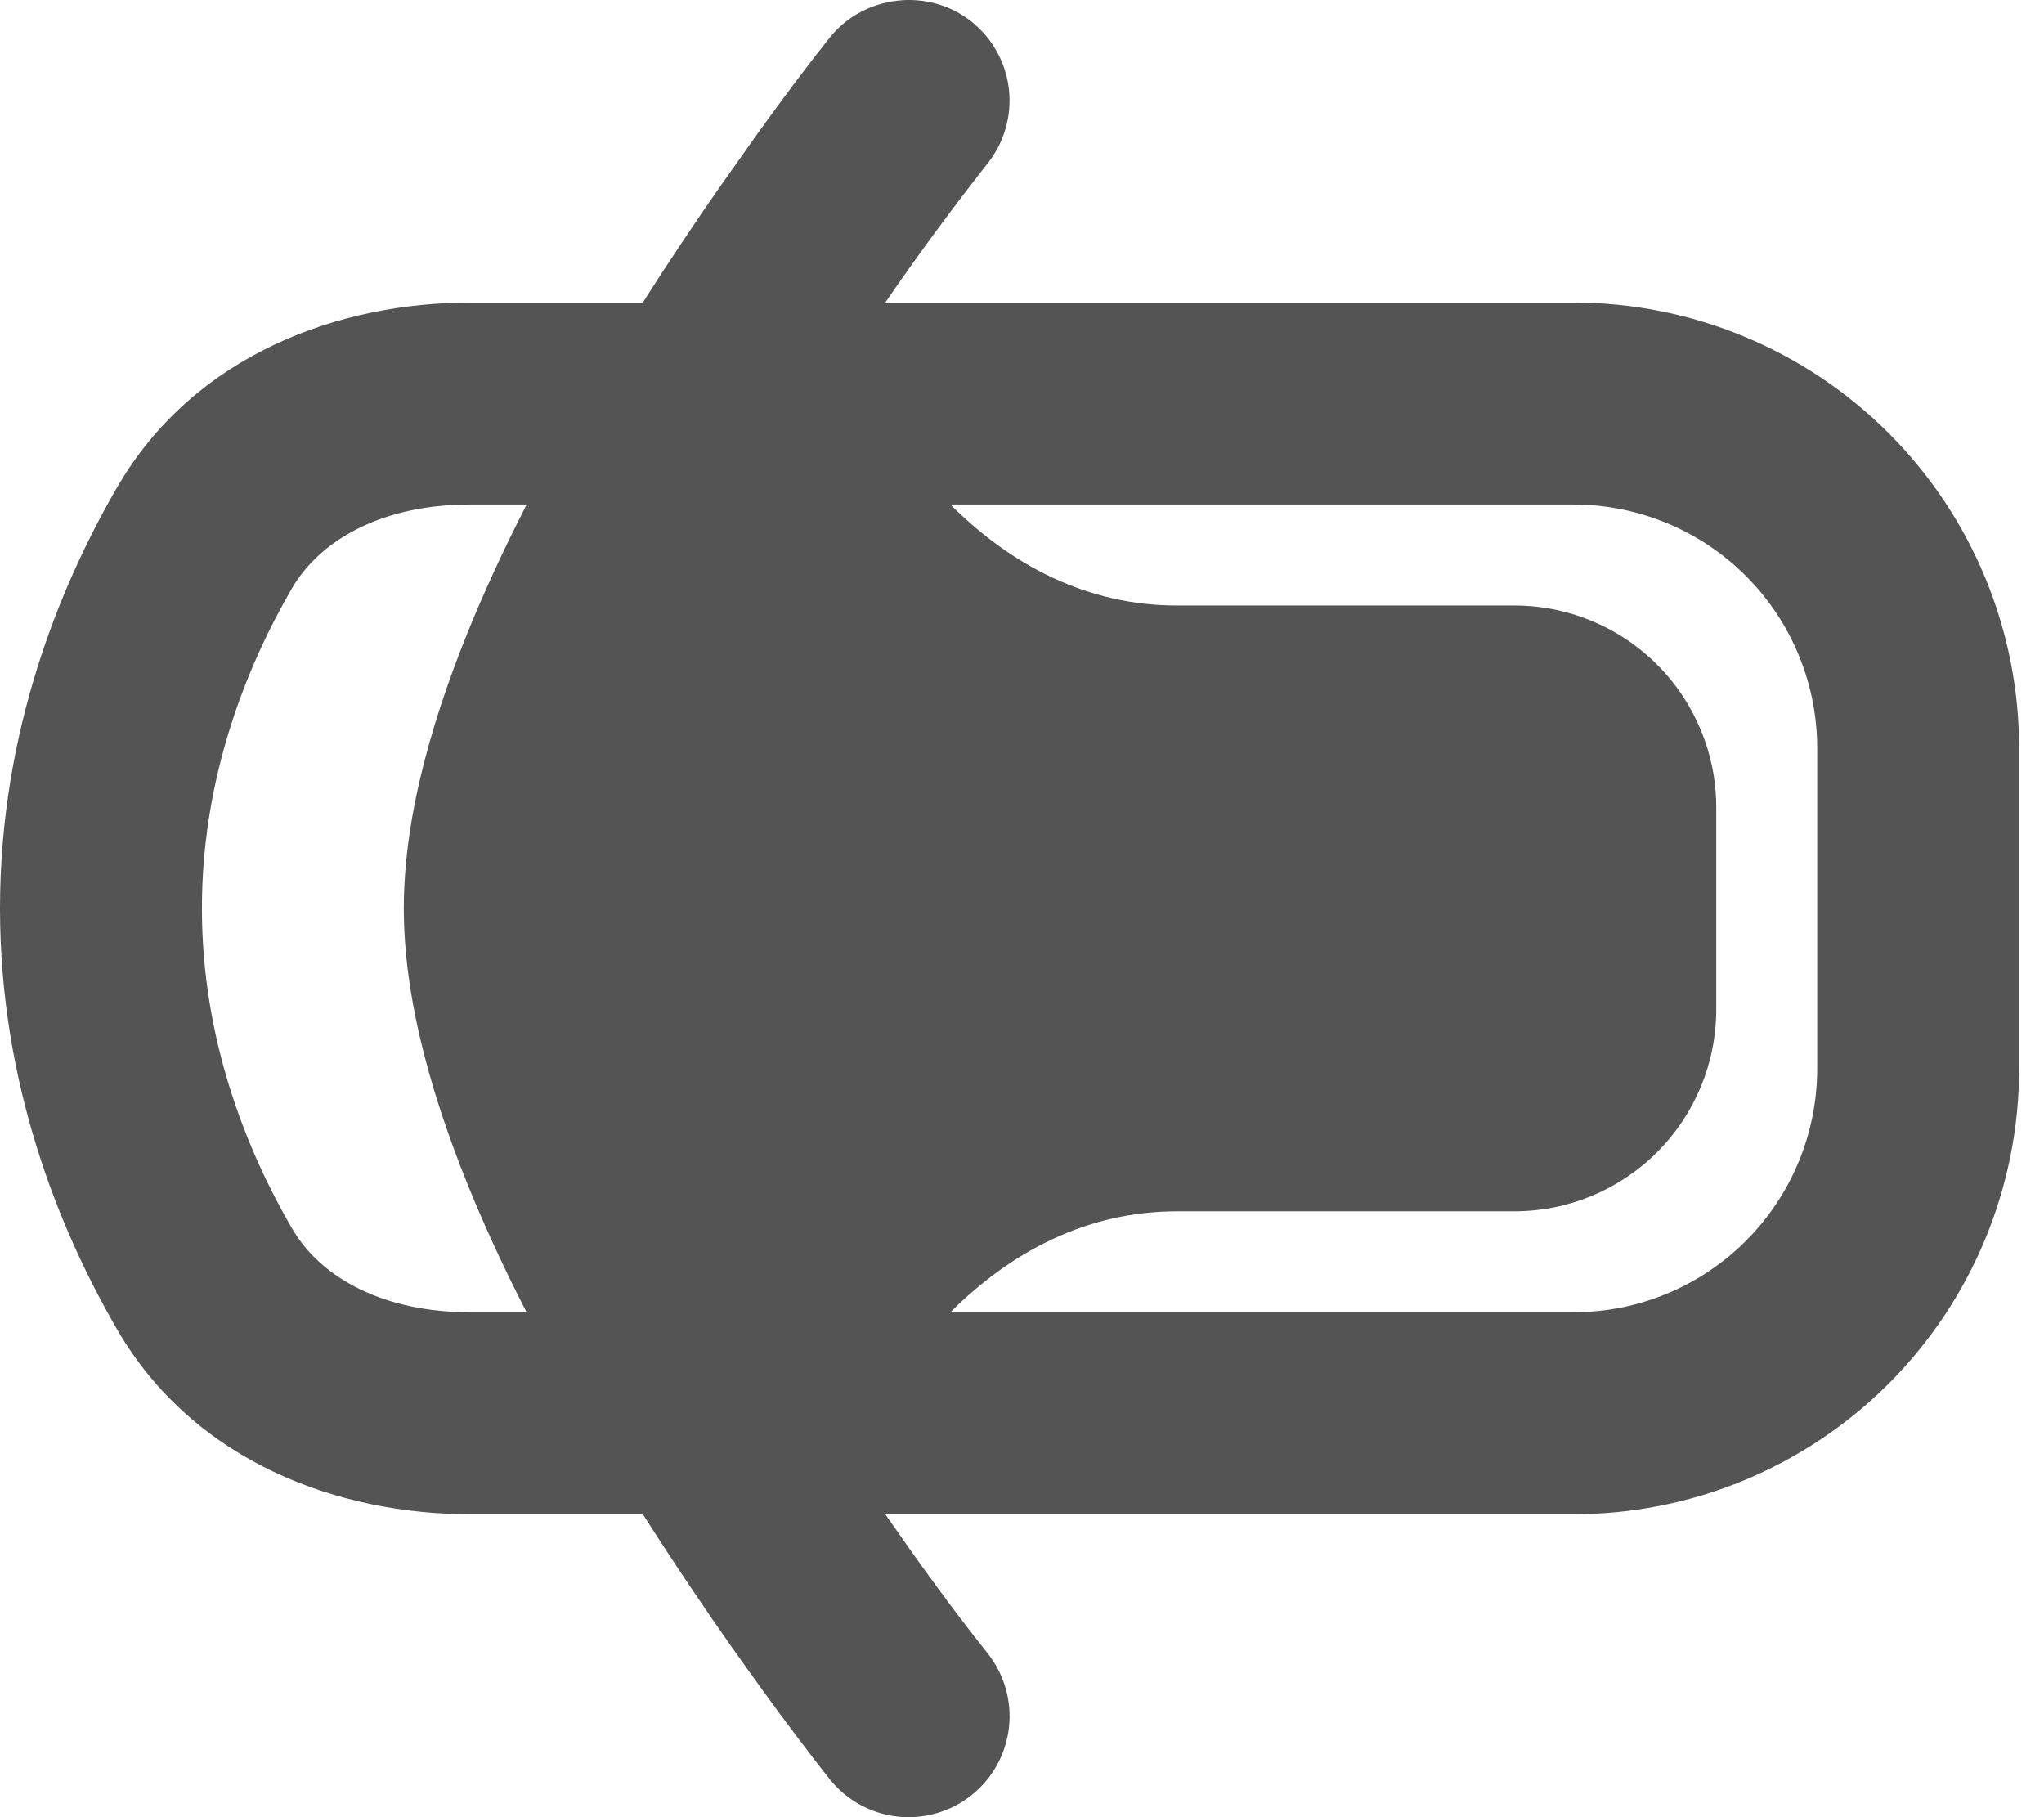 <svg width="54" height="48" viewBox="0 0 54 48" fill="none" xmlns="http://www.w3.org/2000/svg">
<path fill-rule="evenodd" clip-rule="evenodd" d="M0 23.995C0 19.325 1.579 15.487 3.091 12.878C5.137 9.347 8.986 7.992 12.421 7.992H16.982C17.656 6.933 18.315 5.947 18.923 5.072L19.988 3.565L20.18 3.298C20.745 2.522 21.318 1.748 21.919 0.996C22.825 -0.14 24.532 -0.337 25.671 0.575C26.223 1.017 26.577 1.66 26.655 2.362C26.733 3.065 26.529 3.77 26.087 4.322C25.148 5.516 24.247 6.74 23.388 7.992H41.57C44.692 7.992 47.687 9.233 49.895 11.44C52.102 13.648 53.343 16.643 53.343 19.765V28.225C53.343 31.347 52.102 34.342 49.895 36.55C47.687 38.758 44.692 39.998 41.57 39.998H23.388C24.252 41.243 25.14 42.478 26.087 43.665C26.529 44.218 26.734 44.923 26.656 45.626C26.578 46.33 26.224 46.973 25.671 47.415C25.119 47.857 24.413 48.062 23.71 47.984C23.007 47.906 22.363 47.551 21.921 46.999C21.324 46.242 20.748 45.471 20.18 44.692L19.366 43.556C18.646 42.532 17.825 41.321 16.984 39.998H12.421C8.983 39.998 5.137 38.643 3.091 35.112C1.579 32.503 0 28.663 0 23.995ZM25.108 13.326C26.733 14.951 28.749 15.994 31.091 15.994H40.007C41.422 15.994 42.779 16.556 43.779 17.556C44.779 18.556 45.341 19.913 45.341 21.328V26.662C45.341 28.077 44.779 29.434 43.779 30.434C42.779 31.434 41.422 31.996 40.007 31.996L31.091 31.996C28.749 31.996 26.733 33.039 25.108 34.663H41.57C42.416 34.663 43.253 34.497 44.034 34.173C44.815 33.85 45.525 33.376 46.123 32.778C46.721 32.18 47.195 31.47 47.518 30.689C47.842 29.908 48.008 29.071 48.008 28.225V19.765C48.008 18.919 47.842 18.082 47.518 17.301C47.195 16.52 46.721 15.81 46.123 15.212C45.525 14.614 44.815 14.14 44.034 13.817C43.253 13.493 42.416 13.326 41.57 13.326H25.108ZM5.334 23.995C5.334 27.454 6.508 30.369 7.708 32.437C8.495 33.802 10.197 34.663 12.418 34.663H13.912C13.418 33.701 12.954 32.719 12.541 31.74C11.49 29.239 10.668 26.518 10.668 23.995C10.668 21.472 11.49 18.751 12.543 16.25C12.957 15.271 13.421 14.289 13.912 13.326H12.418C10.199 13.326 8.497 14.188 7.705 15.553C6.508 17.62 5.334 20.536 5.334 23.995Z" fill="#545454"/>
</svg>
